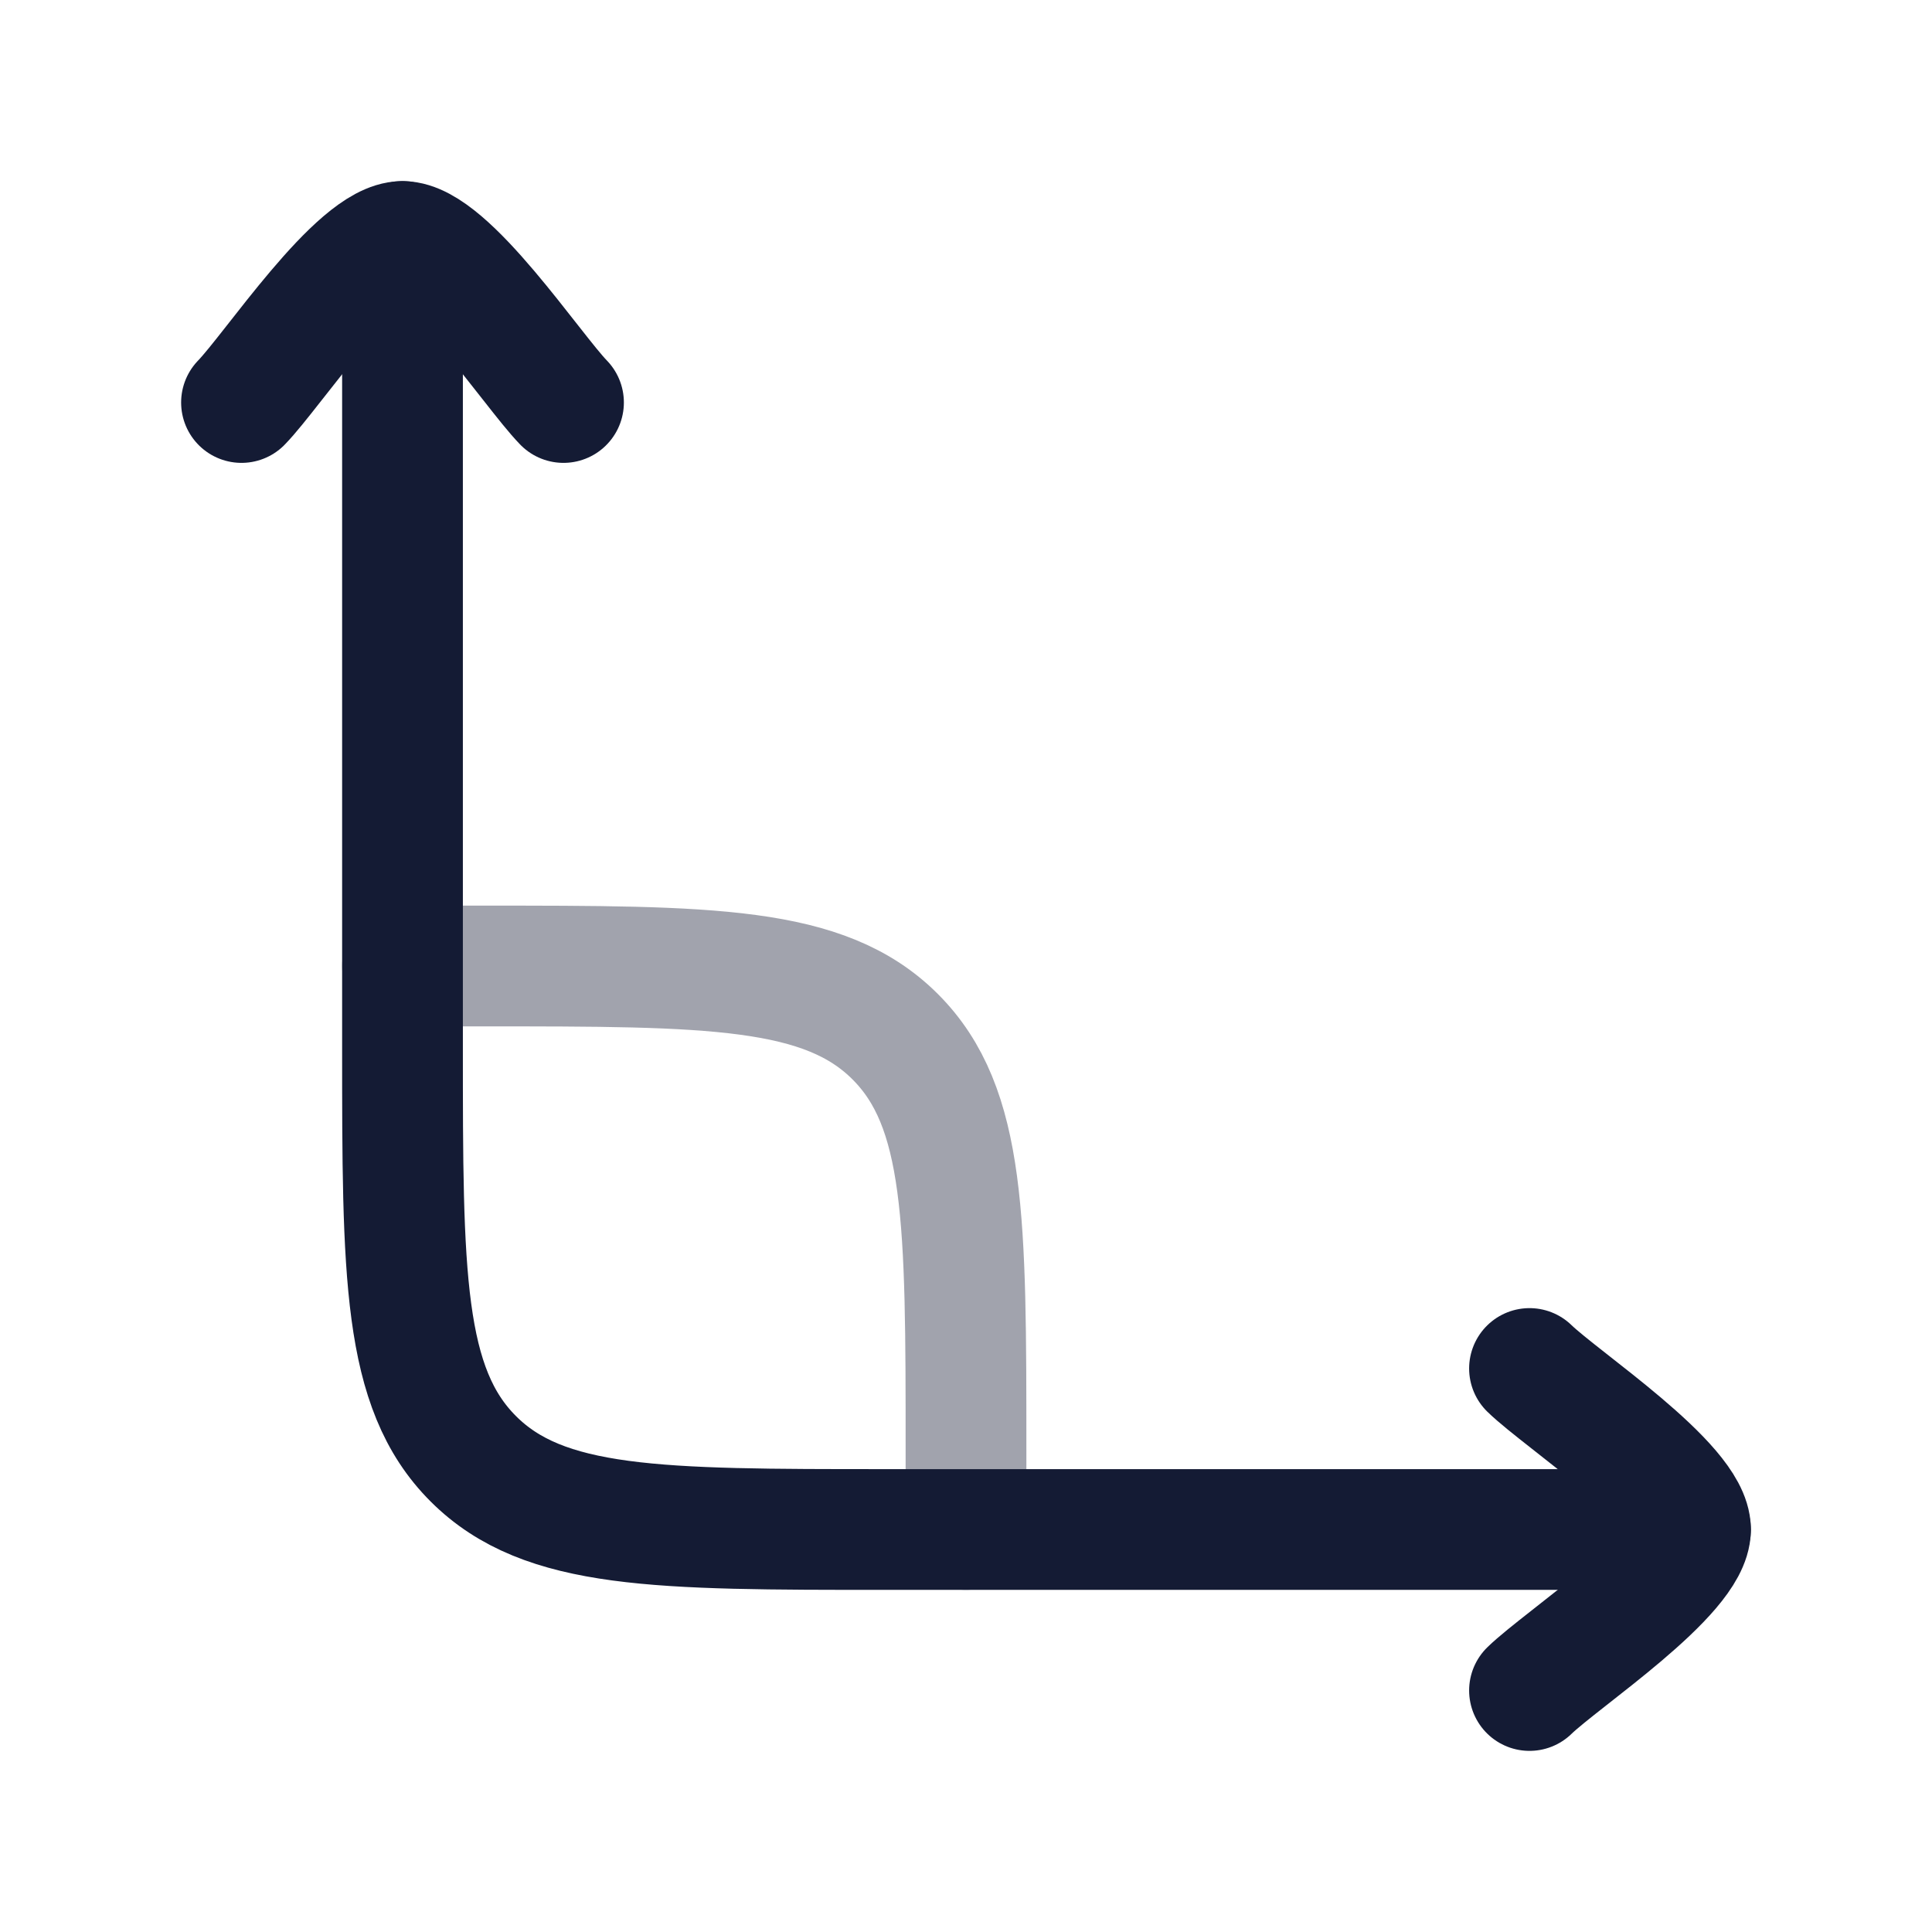<svg width="24" height="24" viewBox="0 0 24 24" fill="none" xmlns="http://www.w3.org/2000/svg">
<path d="M3 5C3.393 4.595 4.44 3 5 3C5.56 3 6.607 4.595 7 5" stroke="#141B34" stroke-width="1.5" stroke-linecap="round" stroke-linejoin="round"/>
<path d="M19 17C19.405 17.393 21 18.44 21 19C21 19.56 19.405 20.607 19 21" stroke="#141B34" stroke-width="1.5" stroke-linecap="round" stroke-linejoin="round"/>
<path opacity="0.4" d="M5 12H6C8.828 12 10.243 12 11.121 12.879C12 13.757 12 15.172 12 18V19" stroke="#141B34" stroke-width="1.5" stroke-linecap="round" stroke-linejoin="round"/>
<path d="M21 19H11C8.172 19 6.757 19 5.879 18.121C5 17.243 5 15.828 5 13L5 3" stroke="#141B34" stroke-width="1.5" stroke-linecap="round" stroke-linejoin="round"/>
</svg>
